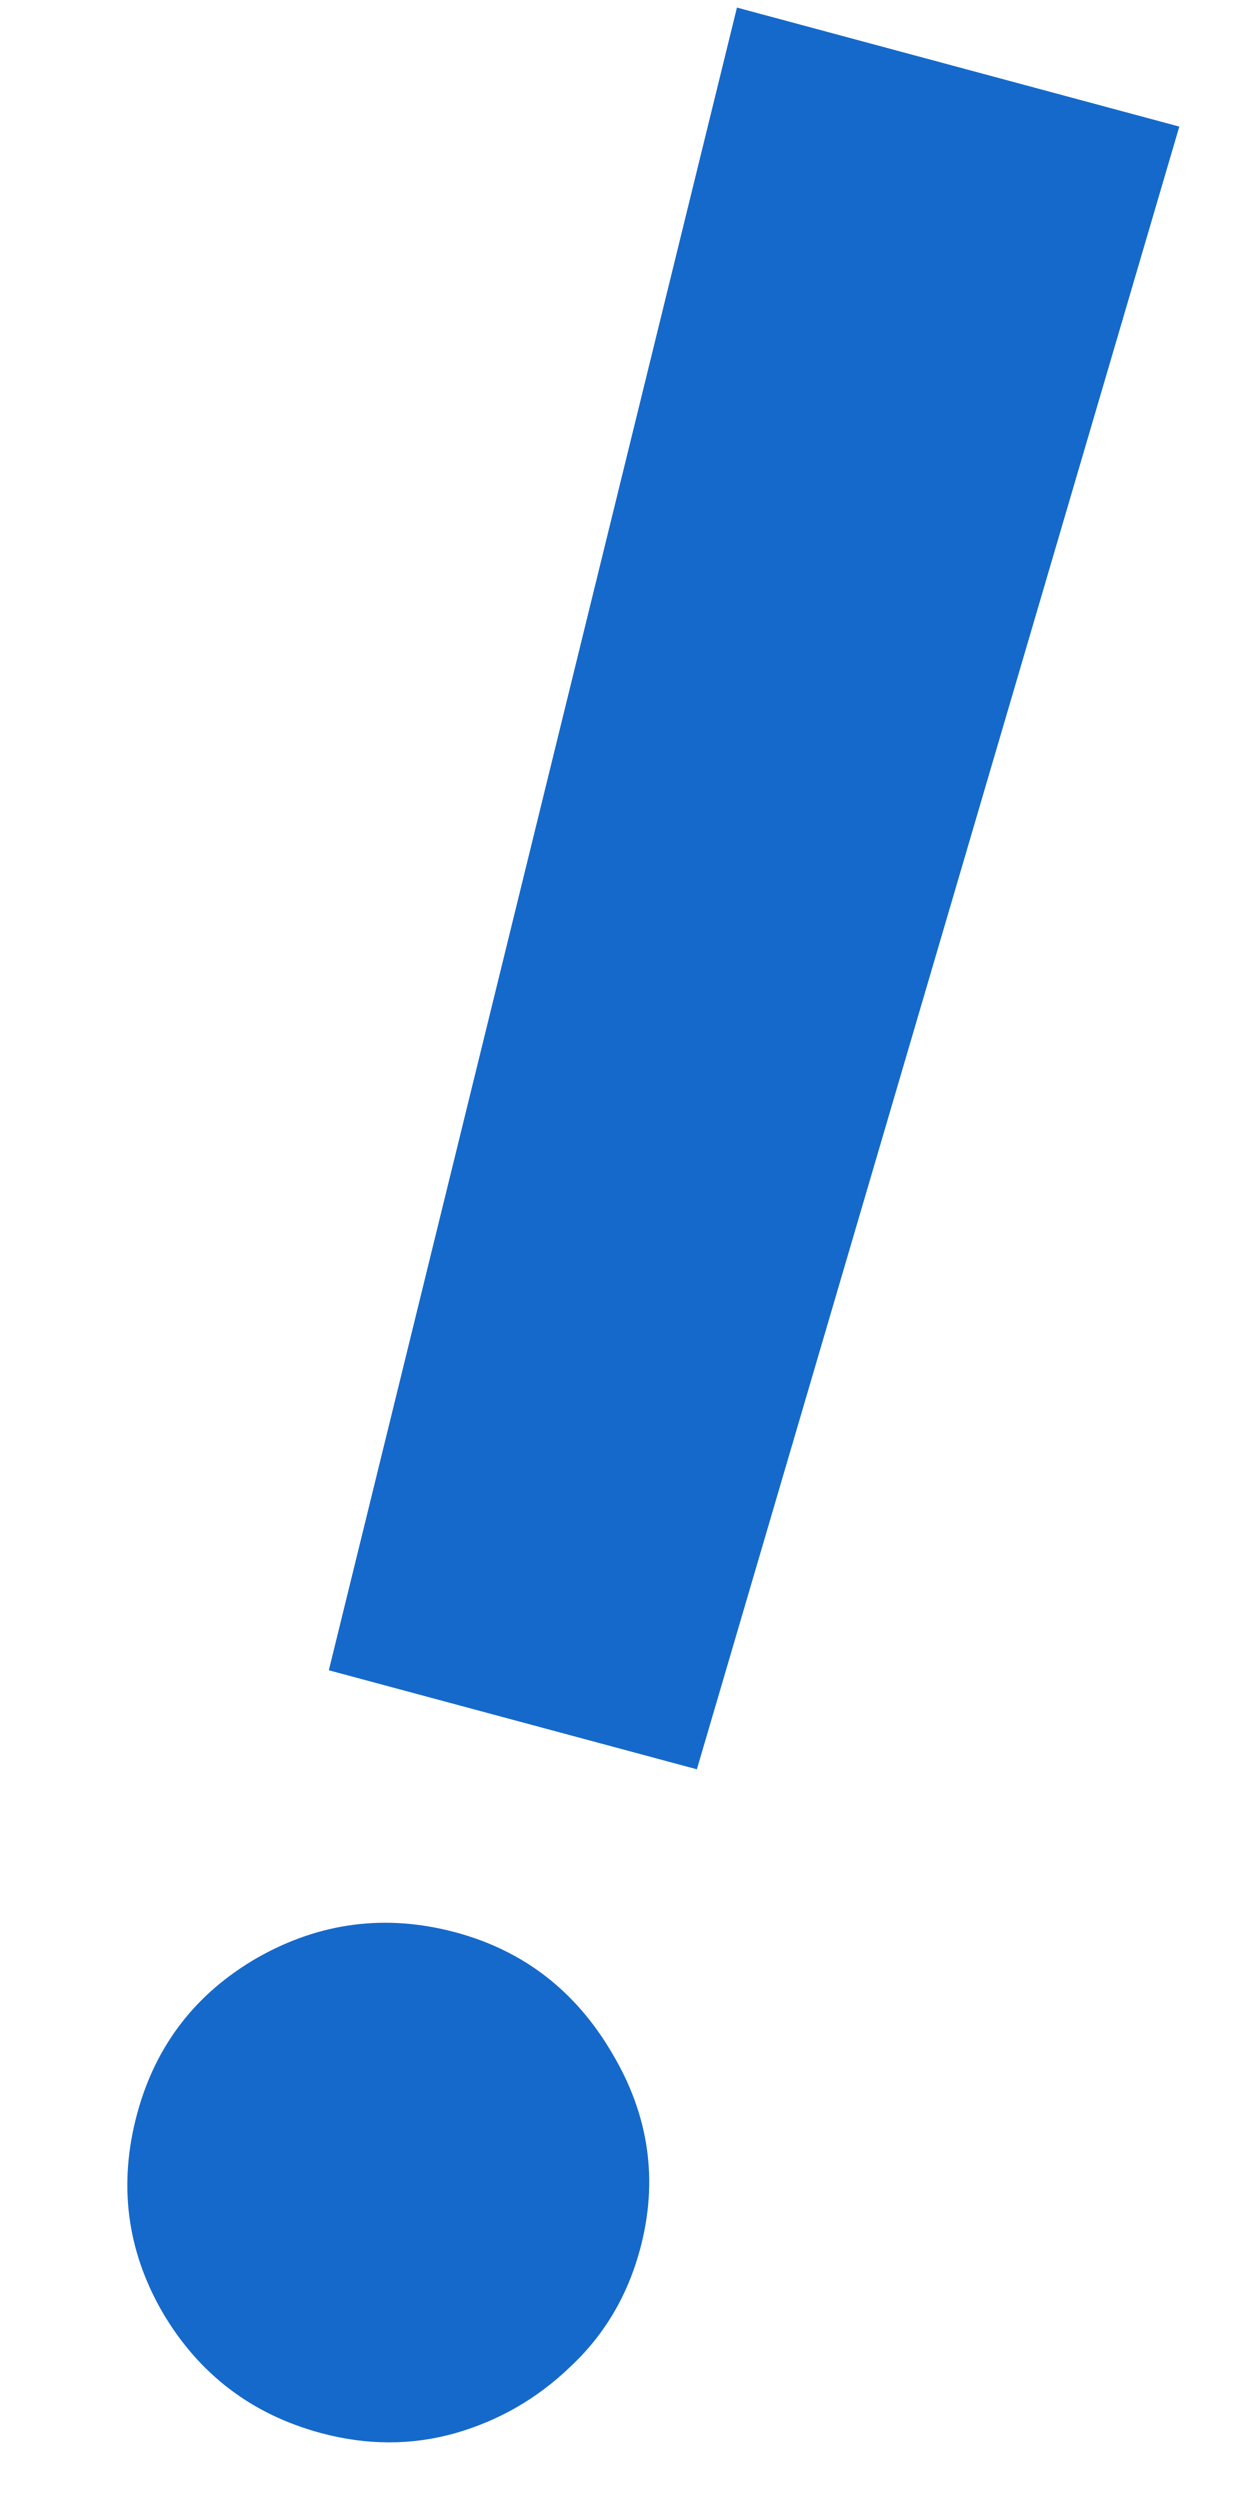 <svg width="8" height="16" viewBox="0 0 16 36" fill="none" xmlns="http://www.w3.org/2000/svg">
  <path
    d="M15.982 1.823L9.035 25.478L3.735 24.052L9.612 0.109L15.982 1.823ZM3.621 35.036C2.623 34.767 1.861 34.186 1.337 33.292C0.824 32.4 0.703 31.45 0.974 30.44C1.24 29.453 1.819 28.702 2.71 28.189C3.612 27.679 4.562 27.558 5.561 27.826C6.538 28.089 7.288 28.668 7.812 29.562C8.348 30.459 8.482 31.401 8.217 32.389C8.037 33.058 7.703 33.622 7.215 34.079C6.738 34.539 6.181 34.86 5.544 35.041C4.92 35.215 4.28 35.213 3.621 35.036Z"
    fill="#1569CB"
  />
</svg>